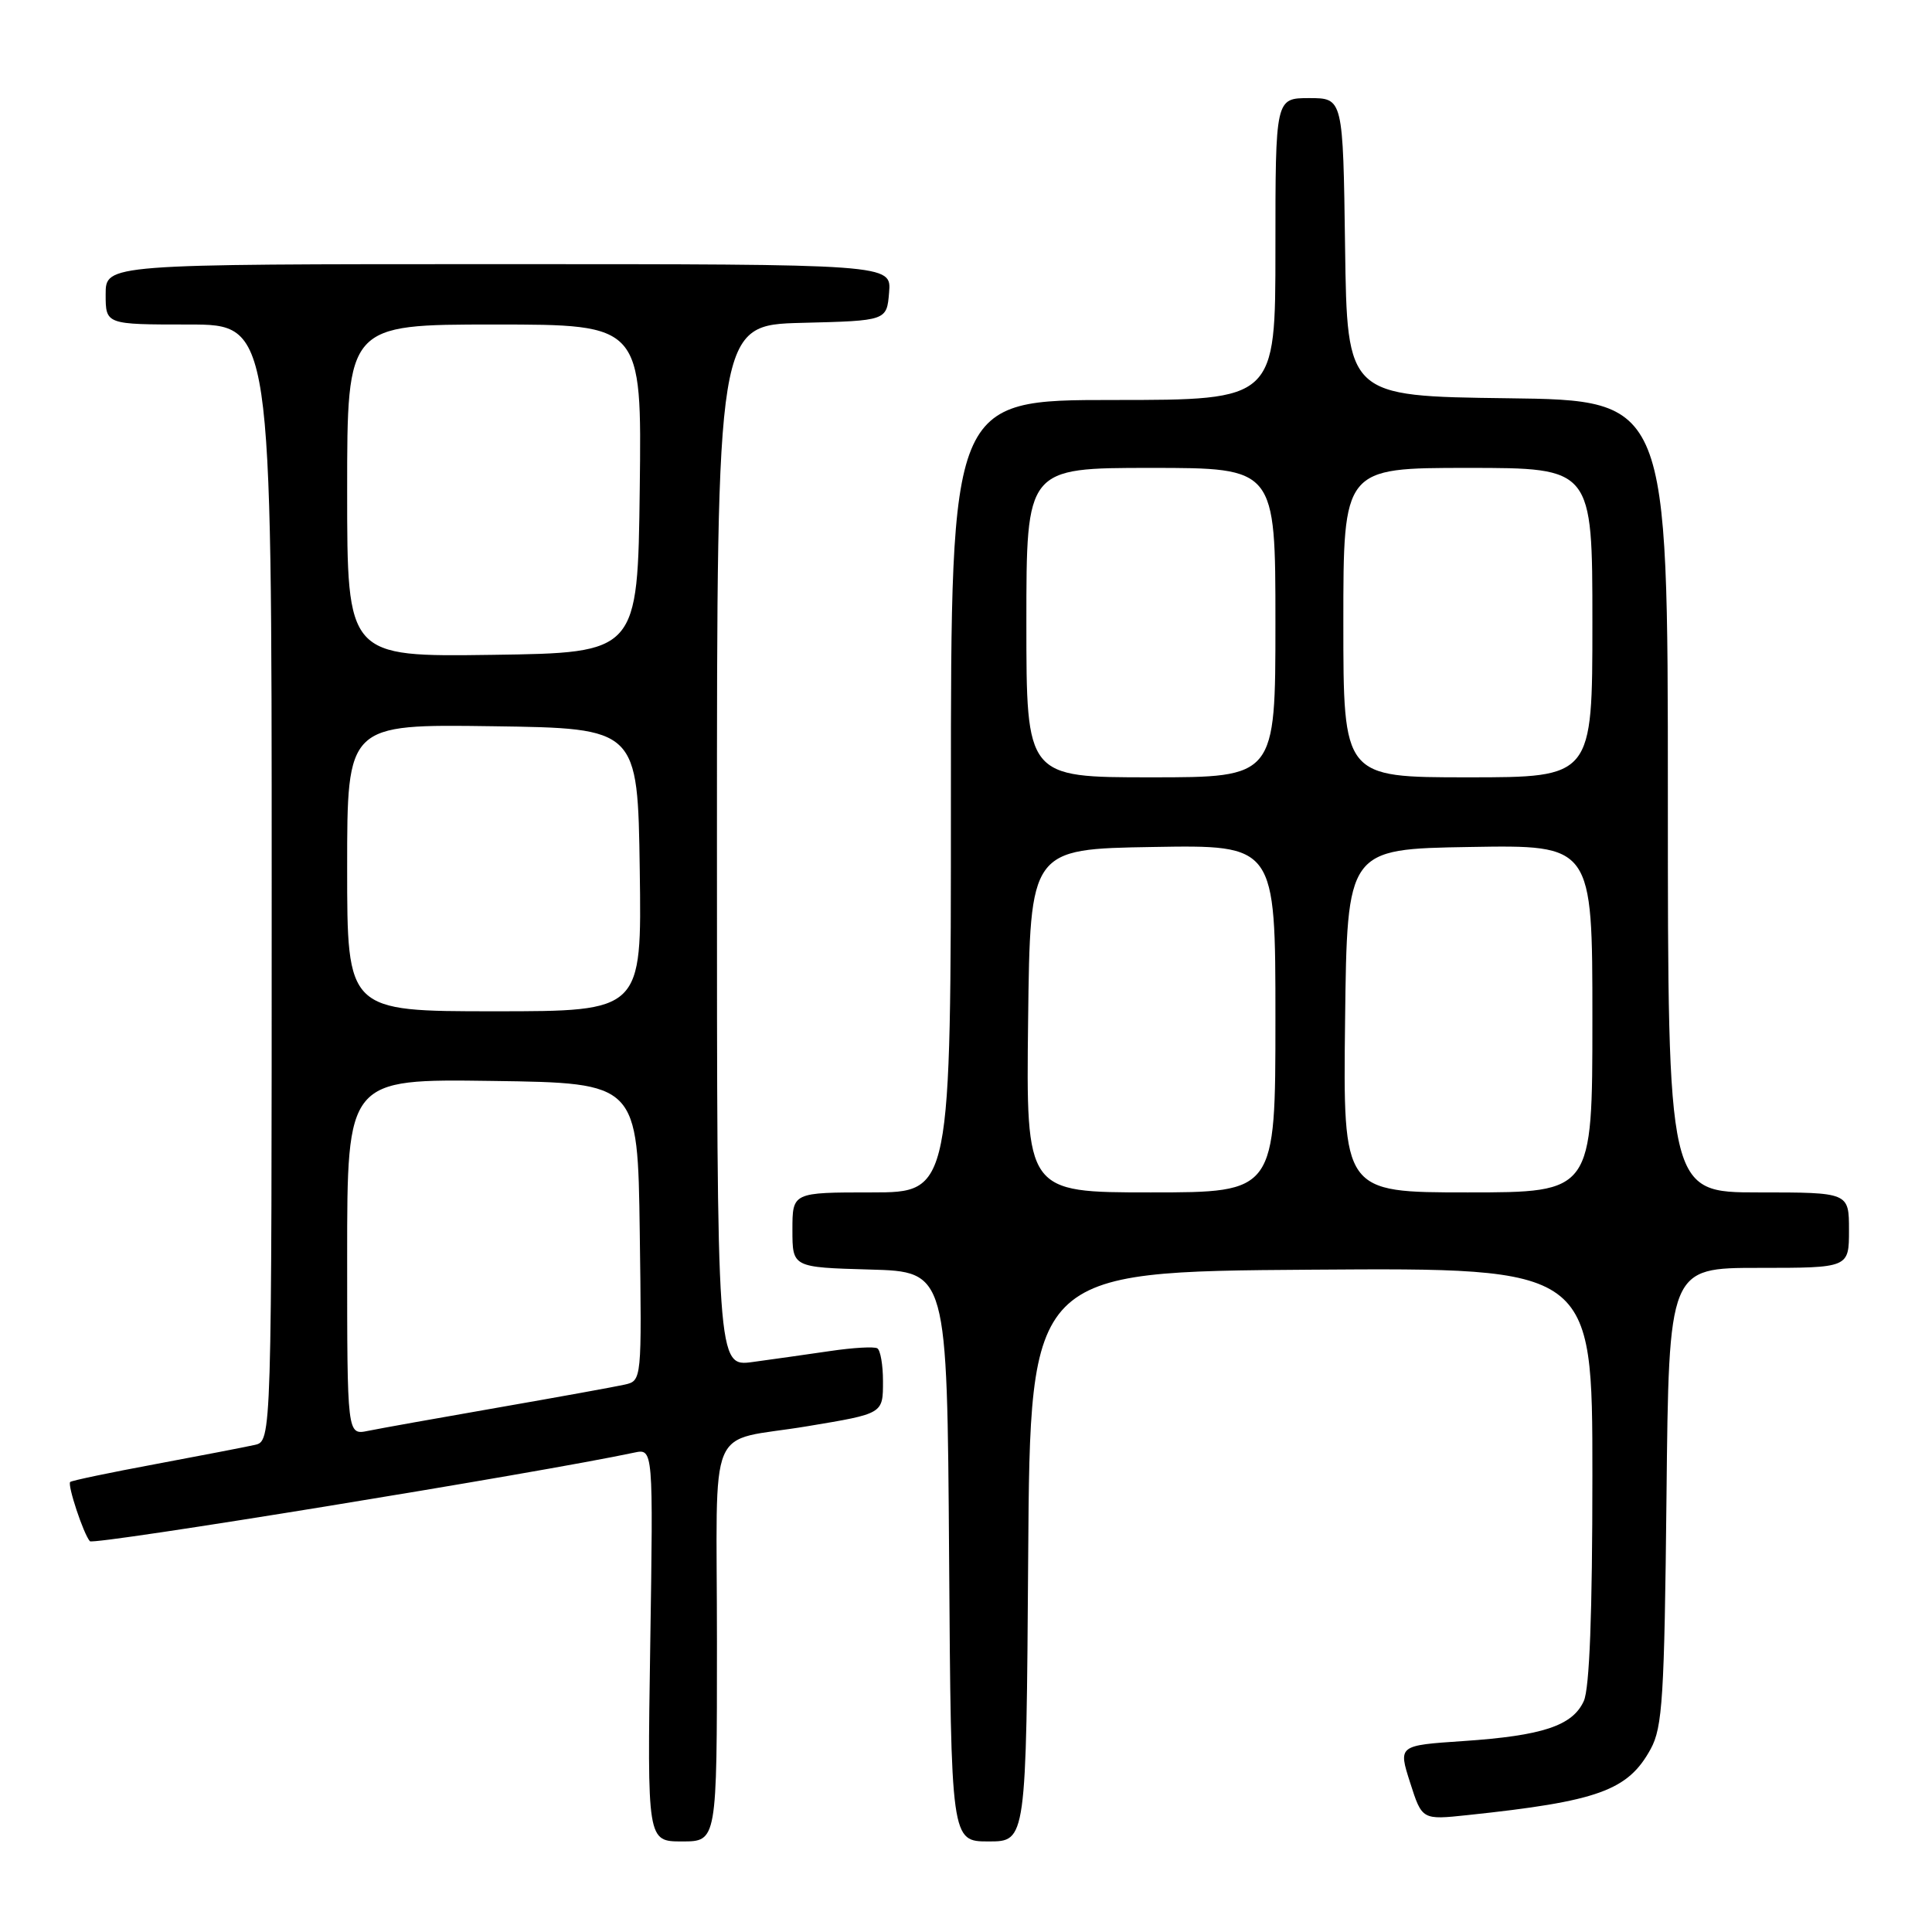 <?xml version="1.0" encoding="UTF-8" standalone="no"?>
<!DOCTYPE svg PUBLIC "-//W3C//DTD SVG 1.1//EN" "http://www.w3.org/Graphics/SVG/1.1/DTD/svg11.dtd" >
<svg xmlns="http://www.w3.org/2000/svg" xmlns:xlink="http://www.w3.org/1999/xlink" version="1.1" viewBox="0 0 256 256">
 <g >
 <path fill="currentColor"
d=" M 95.00 217.58 C 95.00 187.50 93.43 191.25 107.00 188.98 C 117.08 187.30 117.00 187.35 117.00 182.99 C 117.00 180.86 116.66 178.91 116.25 178.66 C 115.84 178.41 113.03 178.57 110.00 179.02 C 106.97 179.46 102.36 180.12 99.75 180.47 C 95.00 181.12 95.00 181.12 95.00 112.09 C 95.00 43.07 95.00 43.07 106.25 42.78 C 117.50 42.50 117.50 42.50 117.81 38.75 C 118.12 35.00 118.12 35.00 66.06 35.00 C 14.00 35.00 14.00 35.00 14.00 39.00 C 14.00 43.00 14.00 43.00 25.00 43.00 C 36.00 43.00 36.00 43.00 36.00 116.98 C 36.00 190.96 36.00 190.96 33.75 191.46 C 32.51 191.74 26.58 192.88 20.56 194.01 C 14.54 195.13 9.47 196.19 9.30 196.37 C 8.91 196.76 11.06 203.26 11.91 204.22 C 12.40 204.78 71.41 195.17 84.03 192.48 C 86.56 191.94 86.56 191.94 86.16 217.97 C 85.76 244.00 85.76 244.00 90.38 244.00 C 95.00 244.00 95.00 244.00 95.00 217.58 Z  M 136.24 206.25 C 136.50 168.50 136.50 168.50 173.75 168.24 C 211.00 167.98 211.00 167.98 211.00 195.44 C 211.00 213.84 210.62 223.73 209.86 225.40 C 208.37 228.67 204.40 229.99 193.89 230.70 C 185.27 231.28 185.27 231.28 186.85 236.21 C 188.43 241.15 188.43 241.15 194.46 240.51 C 211.78 238.68 215.72 237.26 218.73 231.74 C 220.29 228.88 220.54 224.93 220.82 198.25 C 221.13 168.00 221.13 168.00 233.07 168.00 C 245.00 168.00 245.00 168.00 245.00 163.00 C 245.00 158.00 245.00 158.00 233.00 158.00 C 221.00 158.00 221.00 158.00 221.00 105.52 C 221.00 53.04 221.00 53.04 199.75 52.77 C 178.50 52.50 178.50 52.50 178.23 32.75 C 177.96 13.00 177.96 13.00 173.48 13.00 C 169.00 13.00 169.00 13.00 169.00 33.00 C 169.00 53.00 169.00 53.00 147.50 53.00 C 126.00 53.00 126.00 53.00 126.00 105.50 C 126.00 158.00 126.00 158.00 115.50 158.00 C 105.00 158.00 105.00 158.00 105.00 162.97 C 105.00 167.93 105.00 167.93 115.25 168.22 C 125.50 168.50 125.50 168.50 125.76 206.25 C 126.02 244.00 126.02 244.00 131.00 244.00 C 135.98 244.00 135.98 244.00 136.24 206.25 Z  M 46.00 166.56 C 46.00 142.96 46.00 142.96 65.25 143.23 C 84.50 143.50 84.50 143.50 84.77 163.23 C 85.04 182.95 85.04 182.95 82.77 183.47 C 81.52 183.75 73.97 185.12 66.00 186.51 C 58.02 187.90 50.26 189.29 48.75 189.60 C 46.00 190.16 46.00 190.16 46.00 166.56 Z  M 46.00 114.98 C 46.00 95.96 46.00 95.96 65.25 96.23 C 84.50 96.50 84.50 96.50 84.77 115.25 C 85.04 134.00 85.04 134.00 65.52 134.00 C 46.00 134.00 46.00 134.00 46.00 114.98 Z  M 46.00 65.02 C 46.00 43.00 46.00 43.00 65.52 43.00 C 85.04 43.00 85.04 43.00 84.77 64.75 C 84.50 86.50 84.50 86.50 65.25 86.77 C 46.00 87.04 46.00 87.04 46.00 65.02 Z  M 136.23 135.25 C 136.50 112.50 136.50 112.50 152.75 112.23 C 169.00 111.95 169.00 111.95 169.00 134.98 C 169.00 158.00 169.00 158.00 152.48 158.00 C 135.96 158.00 135.96 158.00 136.23 135.25 Z  M 178.23 135.25 C 178.50 112.50 178.50 112.50 194.75 112.23 C 211.00 111.95 211.00 111.95 211.00 134.98 C 211.00 158.00 211.00 158.00 194.48 158.00 C 177.96 158.00 177.96 158.00 178.23 135.25 Z  M 136.00 82.50 C 136.00 62.00 136.00 62.00 152.50 62.00 C 169.00 62.00 169.00 62.00 169.00 82.50 C 169.00 103.00 169.00 103.00 152.50 103.00 C 136.00 103.00 136.00 103.00 136.00 82.50 Z  M 178.00 82.50 C 178.00 62.00 178.00 62.00 194.50 62.00 C 211.00 62.00 211.00 62.00 211.00 82.50 C 211.00 103.00 211.00 103.00 194.50 103.00 C 178.00 103.00 178.00 103.00 178.00 82.50 Z "/>
</g>
</svg>